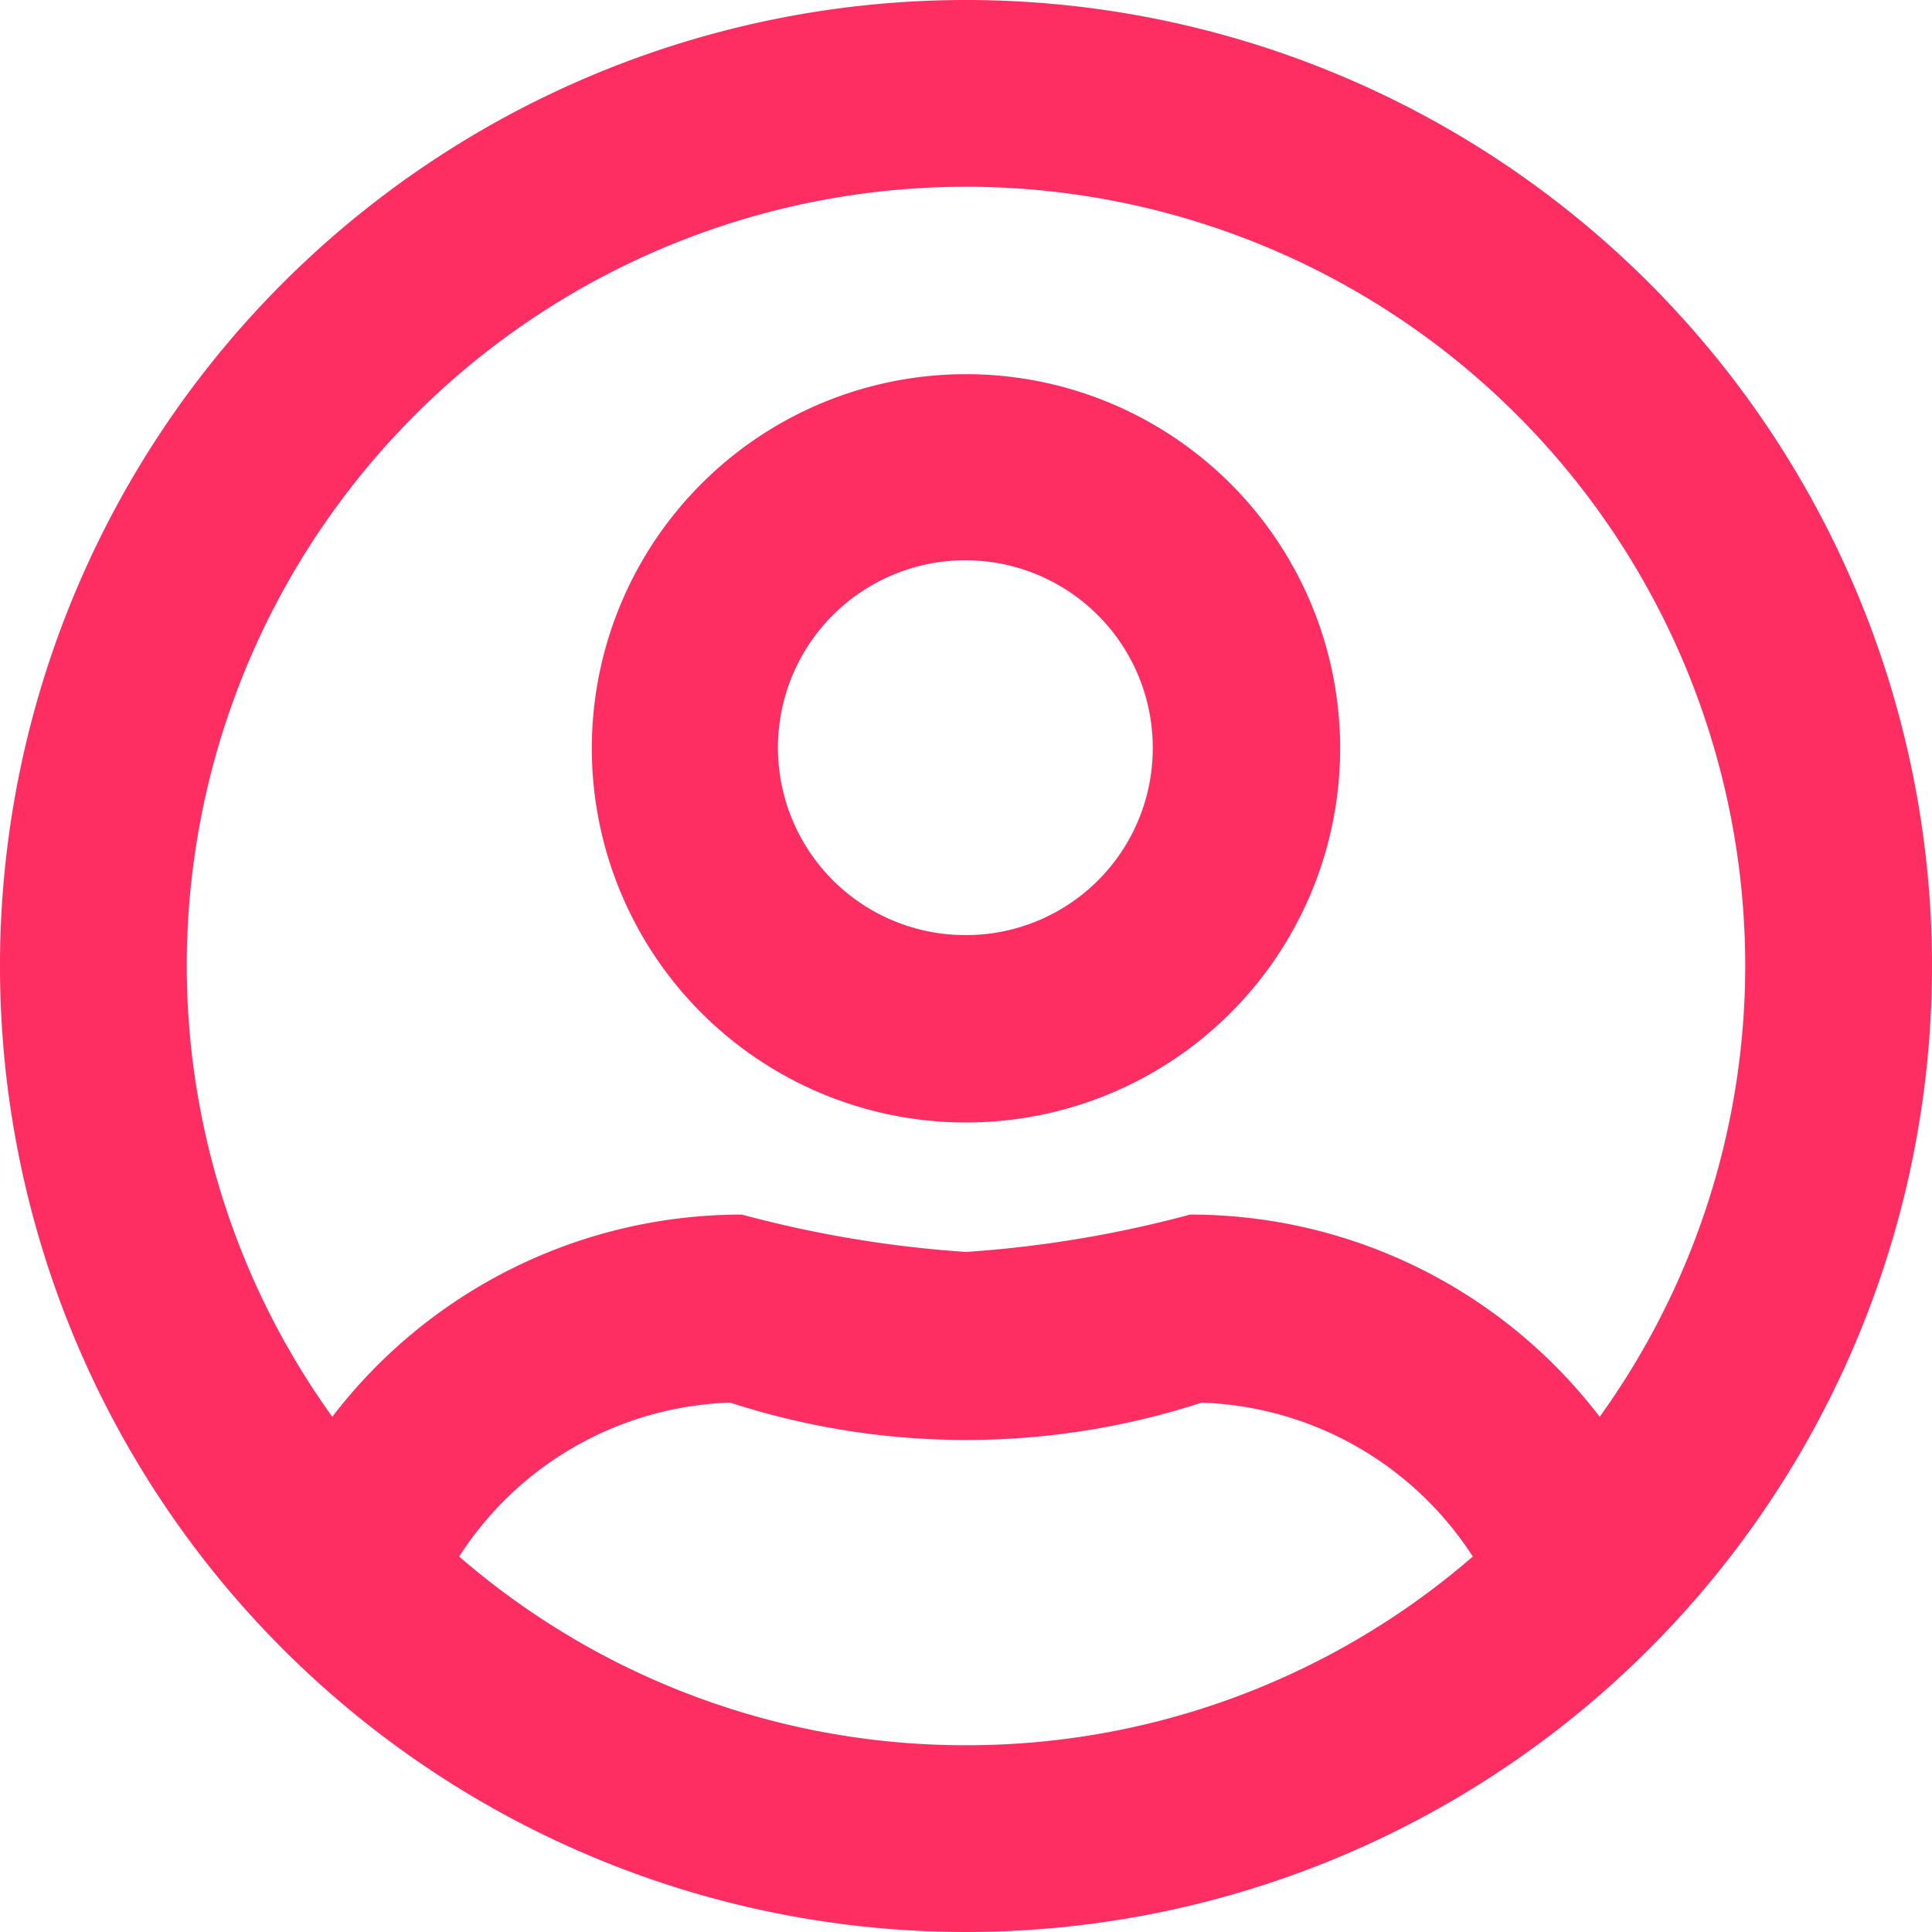<svg xmlns="http://www.w3.org/2000/svg" viewBox="0 0 30 30"><defs><style>.cls-1{fill:#fe2e62;}</style></defs><title>Asset 1</title><g id="Layer_2" data-name="Layer 2"><g id="Layer_1-2" data-name="Layer 1"><path class="cls-1" d="M15,5.81a5.81,5.81,0,1,0,5.81,5.8A5.81,5.81,0,0,0,15,5.81Zm0,8.71a2.91,2.91,0,1,1,2.9-2.91A2.9,2.9,0,0,1,15,14.52ZM15,0A15,15,0,1,0,30,15,15,15,0,0,0,15,0Zm0,27.1a12,12,0,0,1-7.87-2.93,5.2,5.2,0,0,1,4.21-2.39,11.84,11.84,0,0,0,7.32,0,5.22,5.22,0,0,1,4.21,2.39A12,12,0,0,1,15,27.1ZM24.84,22a8,8,0,0,0-6.36-3.14,18,18,0,0,1-3.48.58,18,18,0,0,1-3.48-.58A8,8,0,0,0,5.16,22,12,12,0,0,1,2.9,15a12.1,12.1,0,0,1,24.2,0A12,12,0,0,1,24.84,22Z"/></g></g></svg>